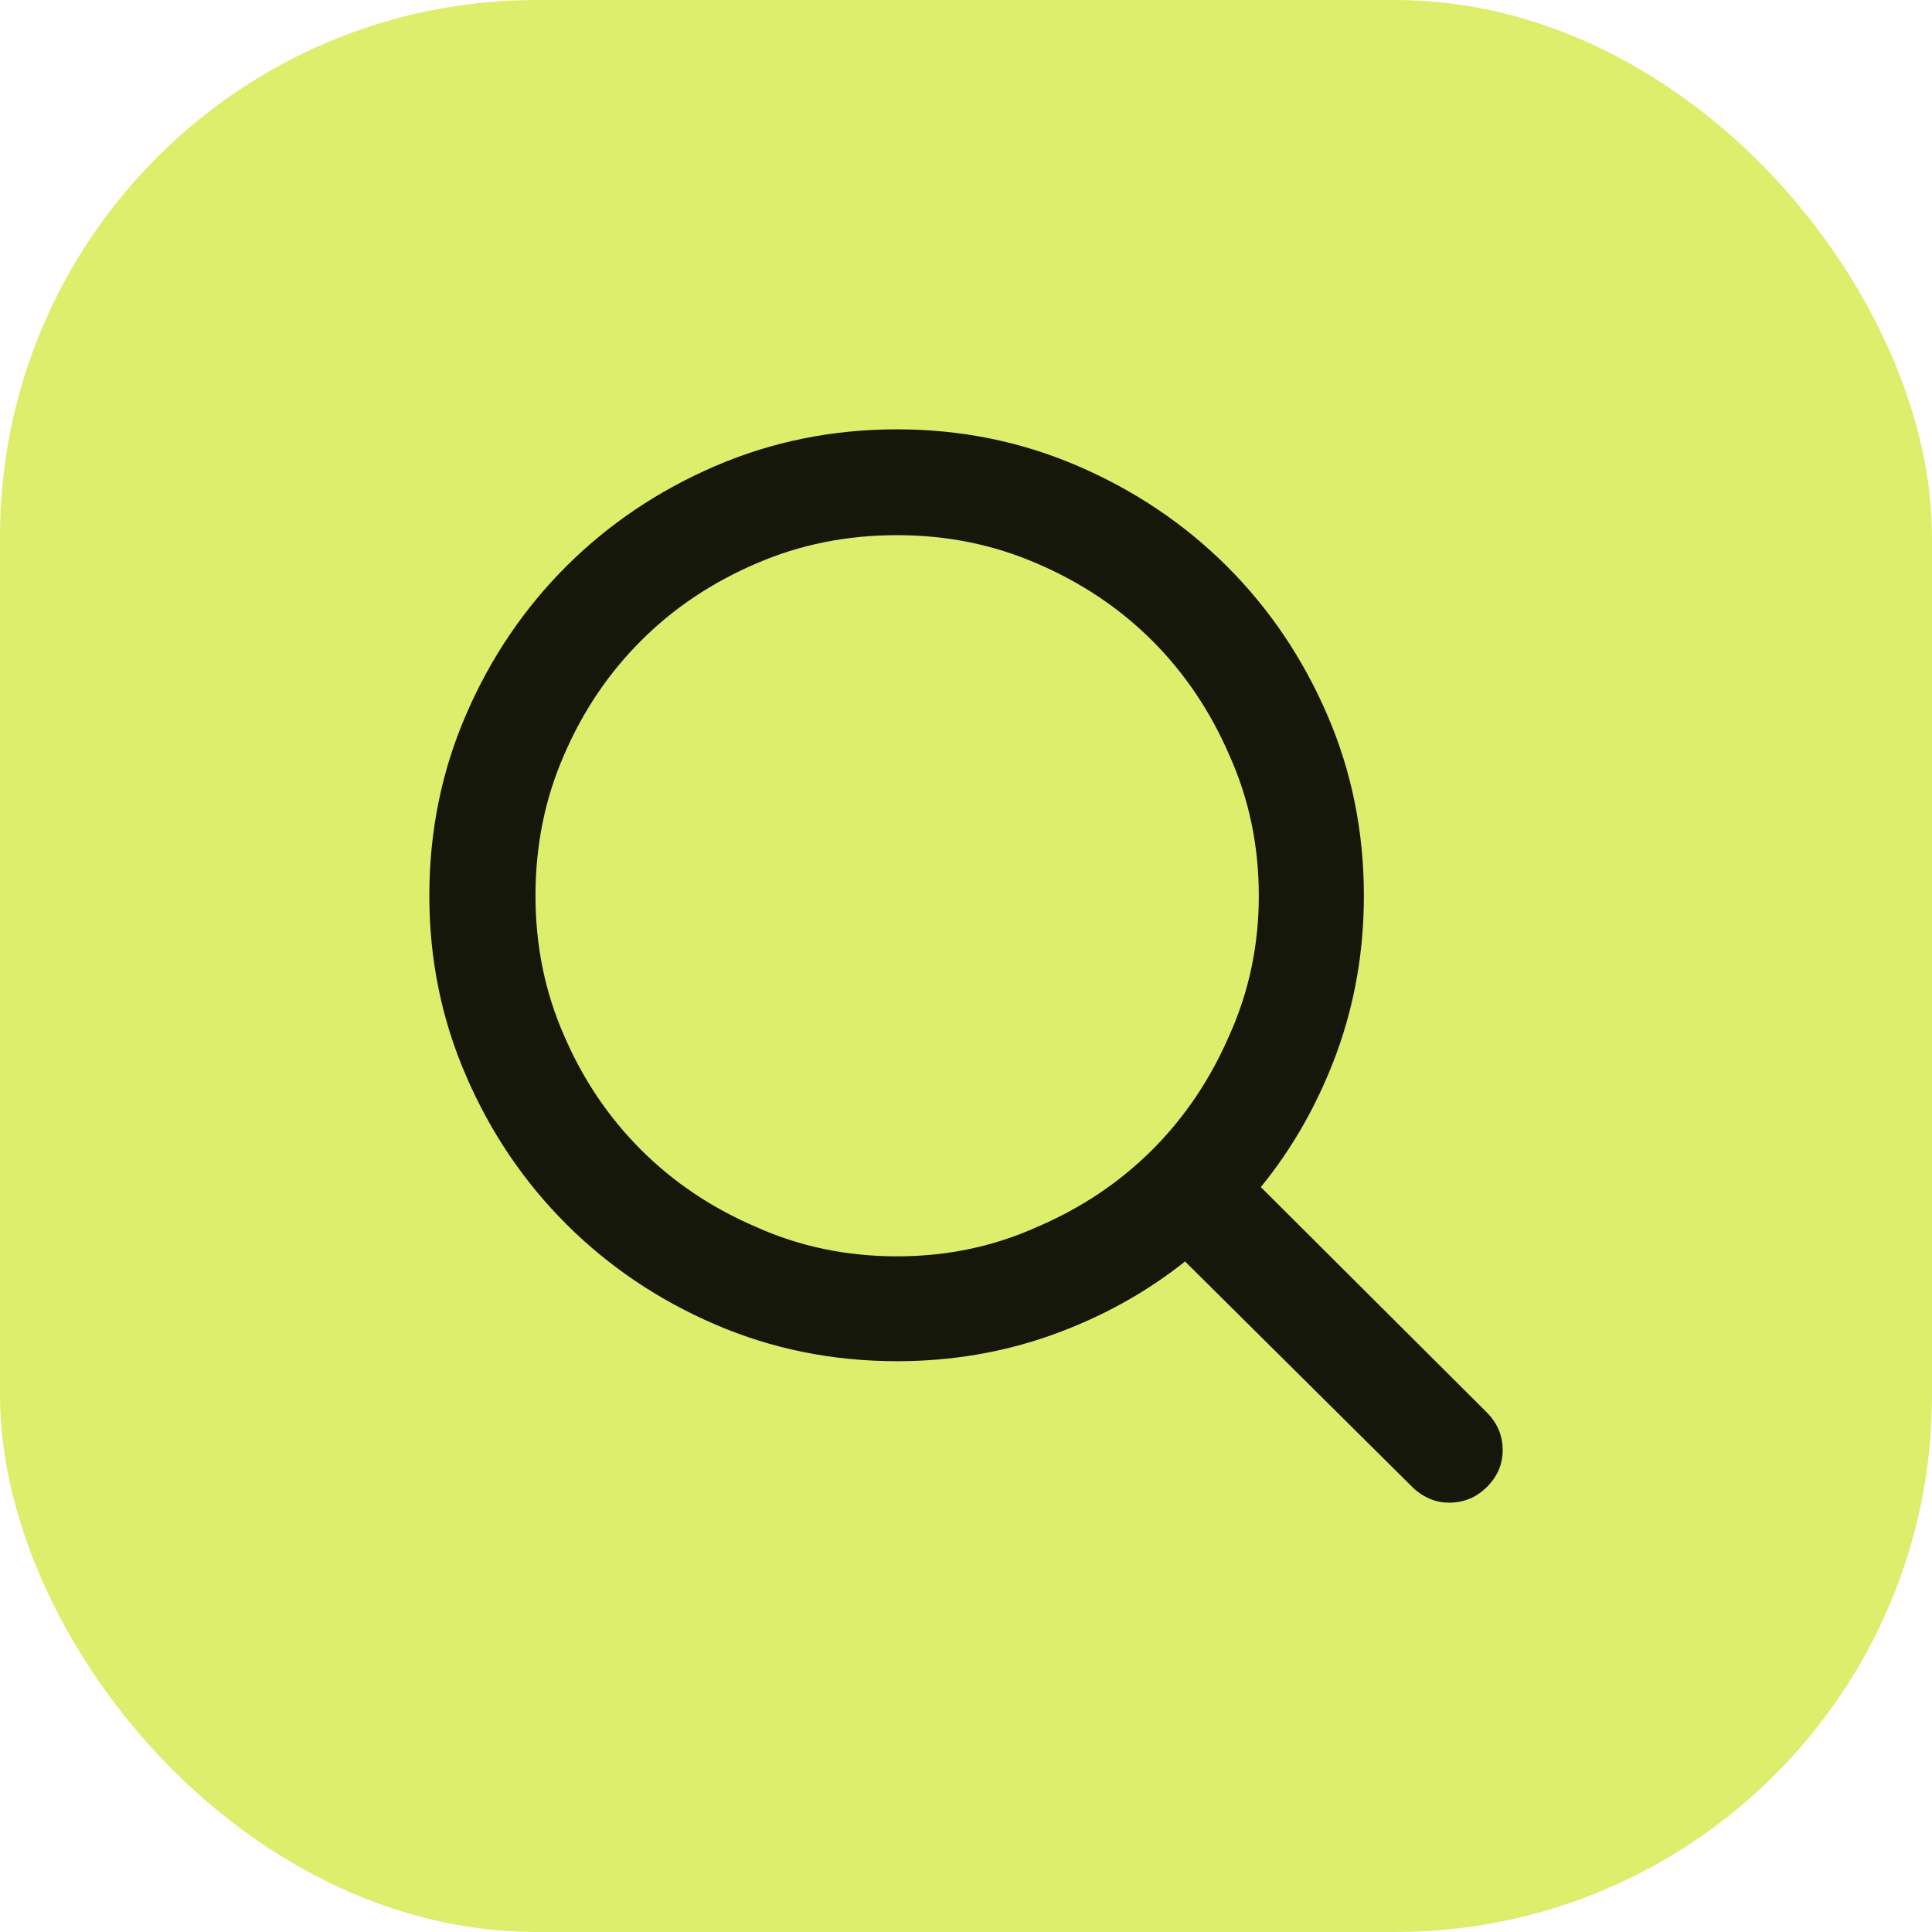 <svg width="18" height="18" viewBox="0 0 18 18" fill="none" xmlns="http://www.w3.org/2000/svg">
<rect width="18" height="18" rx="5" fill="#DDEE6C"/>
<path d="M13.853 13.16L11.747 11.06C12.048 10.69 12.283 10.273 12.453 9.811C12.622 9.348 12.707 8.86 12.707 8.346C12.707 7.747 12.593 7.184 12.364 6.656C12.136 6.129 11.824 5.668 11.429 5.274C11.034 4.881 10.572 4.57 10.043 4.342C9.514 4.114 8.953 4 8.358 4C7.758 4 7.193 4.114 6.664 4.342C6.135 4.57 5.673 4.881 5.278 5.274C4.883 5.668 4.571 6.129 4.343 6.656C4.114 7.184 4 7.747 4 8.346C4 8.938 4.114 9.498 4.343 10.025C4.571 10.553 4.883 11.013 5.278 11.407C5.673 11.801 6.135 12.112 6.664 12.34C7.193 12.568 7.758 12.682 8.358 12.682C8.868 12.682 9.353 12.599 9.813 12.433C10.273 12.267 10.686 12.037 11.052 11.744L11.042 11.754L13.158 13.854C13.203 13.899 13.256 13.935 13.314 13.961C13.373 13.987 13.435 14 13.501 14C13.638 14 13.755 13.951 13.853 13.854C13.951 13.756 14 13.642 14 13.512C14 13.44 13.987 13.375 13.961 13.316C13.935 13.258 13.899 13.206 13.853 13.16ZM4.989 8.346C4.989 7.877 5.077 7.441 5.254 7.037C5.43 6.627 5.67 6.271 5.974 5.968C6.277 5.665 6.635 5.426 7.046 5.25C7.451 5.074 7.888 4.986 8.358 4.986C8.822 4.986 9.256 5.074 9.661 5.25C10.072 5.426 10.43 5.665 10.734 5.968C11.037 6.271 11.277 6.627 11.454 7.037C11.636 7.441 11.728 7.877 11.728 8.346C11.728 8.808 11.636 9.241 11.454 9.645C11.277 10.055 11.037 10.411 10.734 10.714C10.43 11.017 10.072 11.256 9.661 11.432C9.256 11.614 8.822 11.705 8.358 11.705C7.888 11.705 7.451 11.614 7.046 11.432C6.635 11.256 6.277 11.017 5.974 10.714C5.67 10.411 5.43 10.055 5.254 9.645C5.077 9.241 4.989 8.808 4.989 8.346Z" fill="black" fill-opacity="0.9"/>
</svg>

